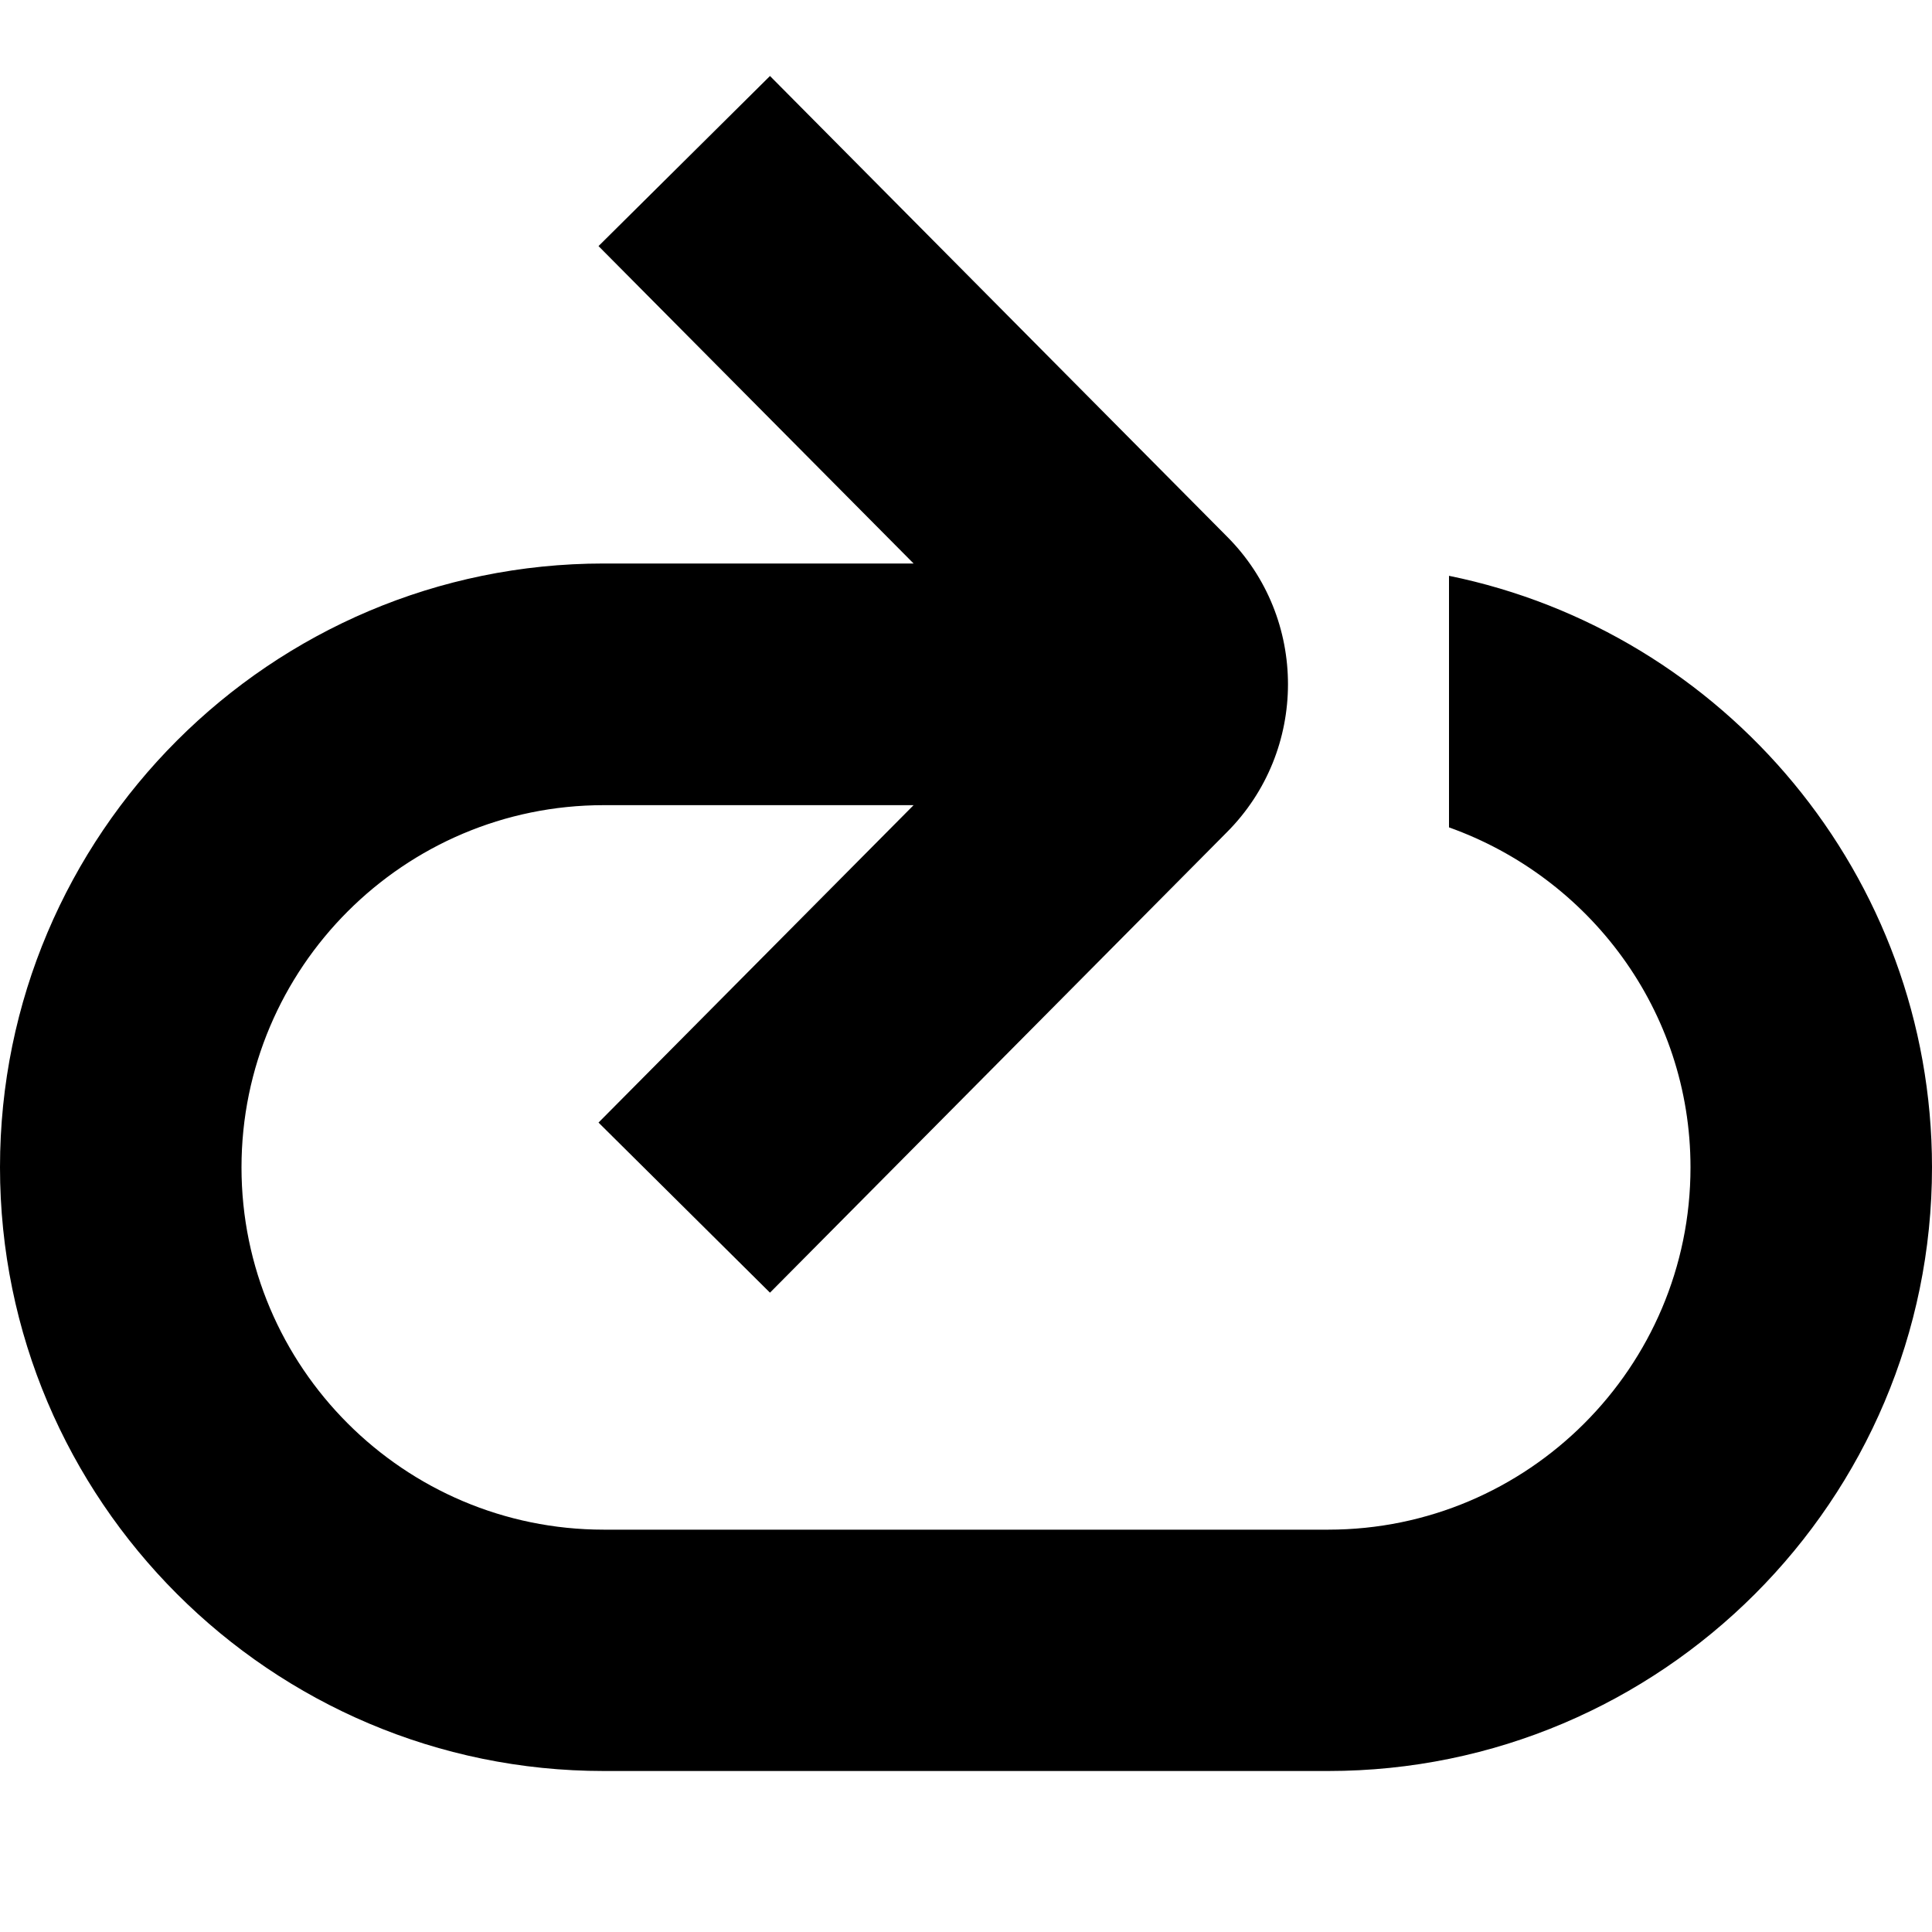 <?xml version="1.0" encoding="UTF-8"?>
<svg xmlns="http://www.w3.org/2000/svg" id="Layer_1" data-name="Layer 1" viewBox="0 0 24 24">
  <path d="m24,14.5c0,4.136-3.364,7.5-7.5,7.5H7.5c-4.136,0-7.5-3.364-7.5-7.5s3.364-7.5,7.5-7.5h3.849l-3.914-3.943,2.13-2.113,5.677,5.721c1.011,1.011,1.011,2.661-.004,3.676l-5.673,5.717-2.13-2.113,3.914-3.943h-3.849c-2.481,0-4.5,2.019-4.5,4.5s2.019,4.5,4.5,4.5h9c2.481,0,4.5-2.019,4.5-4.5,0-1.953-1.258-3.602-3-4.224v-3.125c3.419.697,6,3.727,6,7.349Z"/>
</svg>
